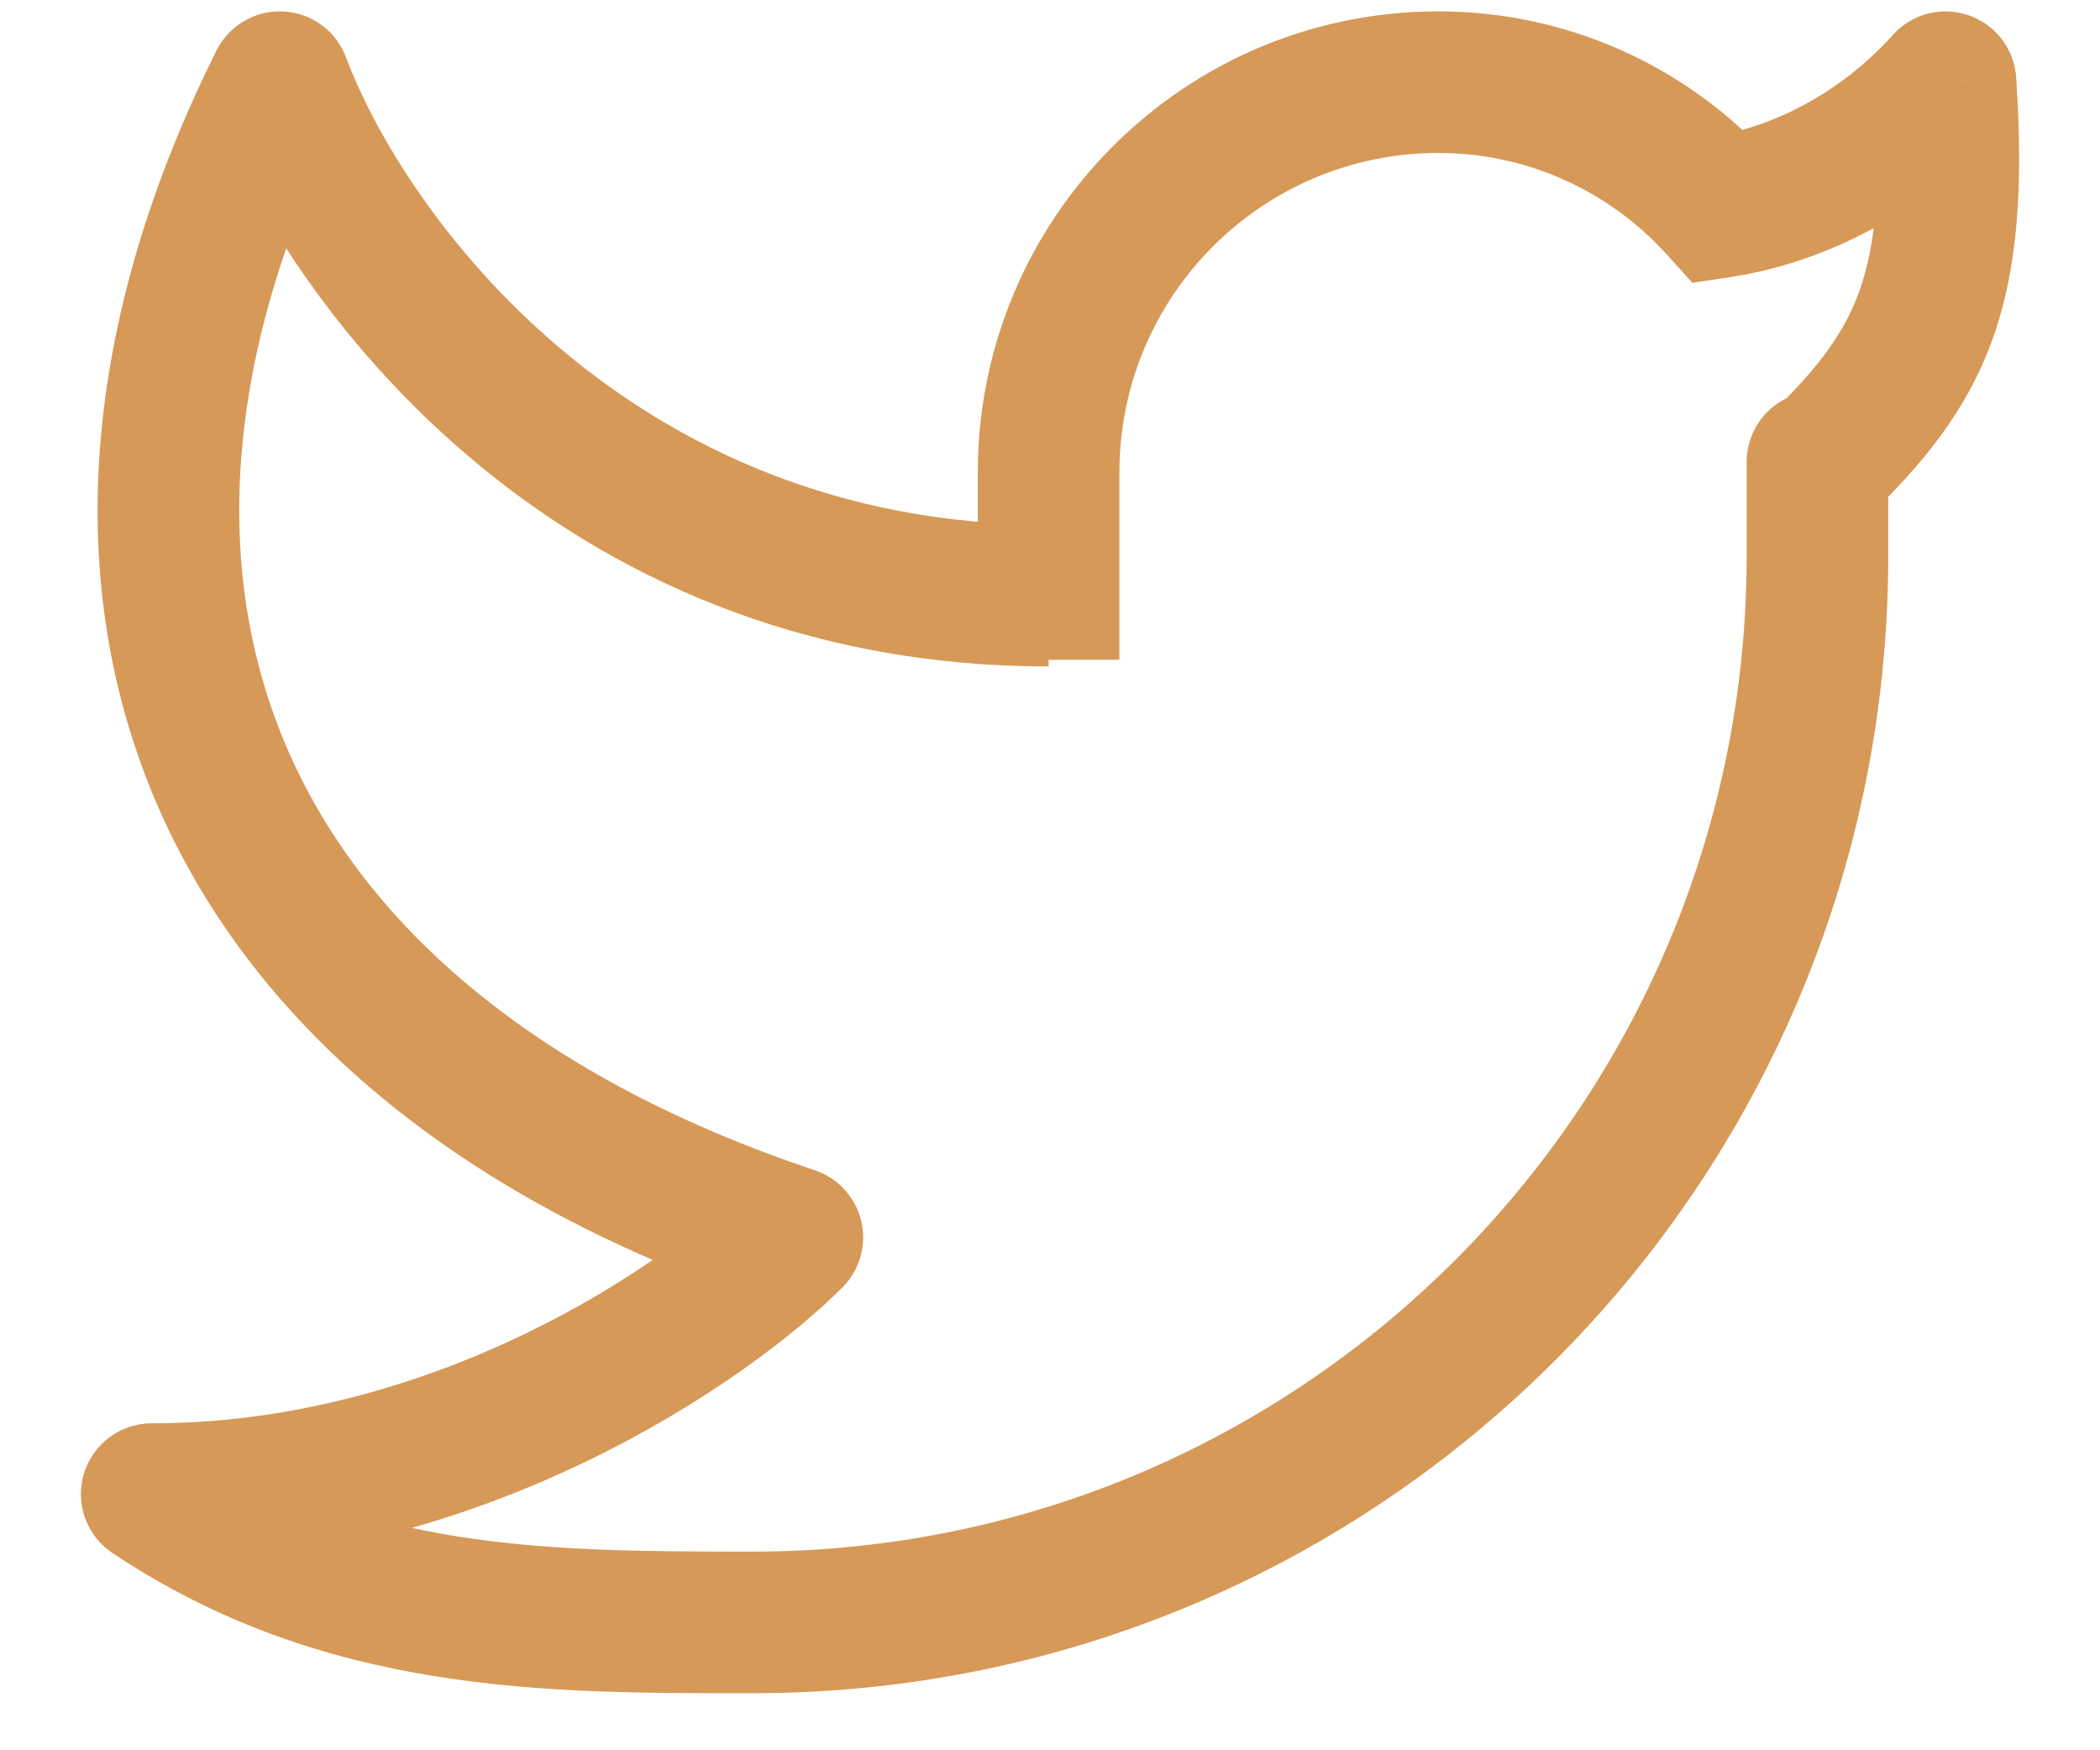 <svg width="24" height="20" viewBox="0 0 24 20" fill="none" xmlns="http://www.w3.org/2000/svg">
<path d="M22.235 0.939L23.042 0.886C23.021 0.561 22.807 0.281 22.5 0.175C22.192 0.068 21.851 0.156 21.634 0.398L22.235 0.939ZM21.58 5.279C21.58 4.832 21.217 4.47 20.771 4.47C20.324 4.47 19.962 4.832 19.962 5.279H21.58ZM11.984 5.399H11.175V5.399L11.984 5.399ZM11.984 6.806L12.793 6.806V6.806L11.984 6.806ZM1.733 17.073V16.264C1.377 16.264 1.063 16.497 0.959 16.838C0.856 17.179 0.988 17.547 1.284 17.745L1.733 17.073ZM3.198 0.939L3.955 0.656C3.842 0.354 3.562 0.148 3.24 0.131C2.919 0.114 2.618 0.29 2.474 0.578L3.198 0.939ZM9.055 14.139L9.628 14.711C9.826 14.512 9.907 14.226 9.843 13.953C9.778 13.681 9.577 13.461 9.312 13.372L9.055 14.139ZM19.65 2.367L19.05 2.909L19.342 3.232L19.771 3.167L19.65 2.367ZM21.428 0.993C21.503 2.13 21.433 2.81 21.253 3.317C21.079 3.807 20.775 4.214 20.211 4.755L21.33 5.923C21.976 5.304 22.483 4.689 22.778 3.858C23.067 3.044 23.123 2.104 23.042 0.886L21.428 0.993ZM21.58 6.348V5.279H19.962V6.348H21.58ZM11.175 5.399L11.175 6.806L12.793 6.806L12.793 5.399L11.175 5.399ZM11.175 6.806L11.175 7.539L12.793 7.539L12.793 6.806L11.175 6.806ZM16.438 0.13C13.53 0.13 11.175 2.491 11.175 5.399H12.793C12.793 3.382 14.426 1.748 16.438 1.748V0.13ZM19.962 6.348C19.962 12.635 14.873 17.73 8.598 17.73V19.348C15.769 19.348 21.58 13.526 21.58 6.348H19.962ZM2.44 1.223C3.244 3.369 6.258 7.615 11.984 7.615V5.997C7.166 5.997 4.616 2.42 3.955 0.656L2.44 1.223ZM2.474 0.578C0.931 3.668 0.689 6.674 1.816 9.24C2.941 11.799 5.356 13.757 8.799 14.907L9.312 13.372C6.165 12.321 4.187 10.613 3.298 8.589C2.411 6.571 2.535 4.077 3.922 1.301L2.474 0.578ZM8.483 13.568C7.609 14.442 4.973 16.264 1.733 16.264V17.881C5.523 17.881 8.549 15.791 9.628 14.711L8.483 13.568ZM20.25 1.824C19.311 0.785 17.95 0.13 16.438 0.13V1.748C17.473 1.748 18.404 2.195 19.05 2.909L20.25 1.824ZM19.771 3.167C20.905 2.995 22.009 2.4 22.836 1.48L21.634 0.398C21.047 1.051 20.278 1.454 19.529 1.567L19.771 3.167ZM1.284 17.745C3.712 19.366 6.258 19.348 8.598 19.348V17.73C6.205 17.73 4.148 17.712 2.183 16.4L1.284 17.745Z" fill="#D69957"/>
</svg>

